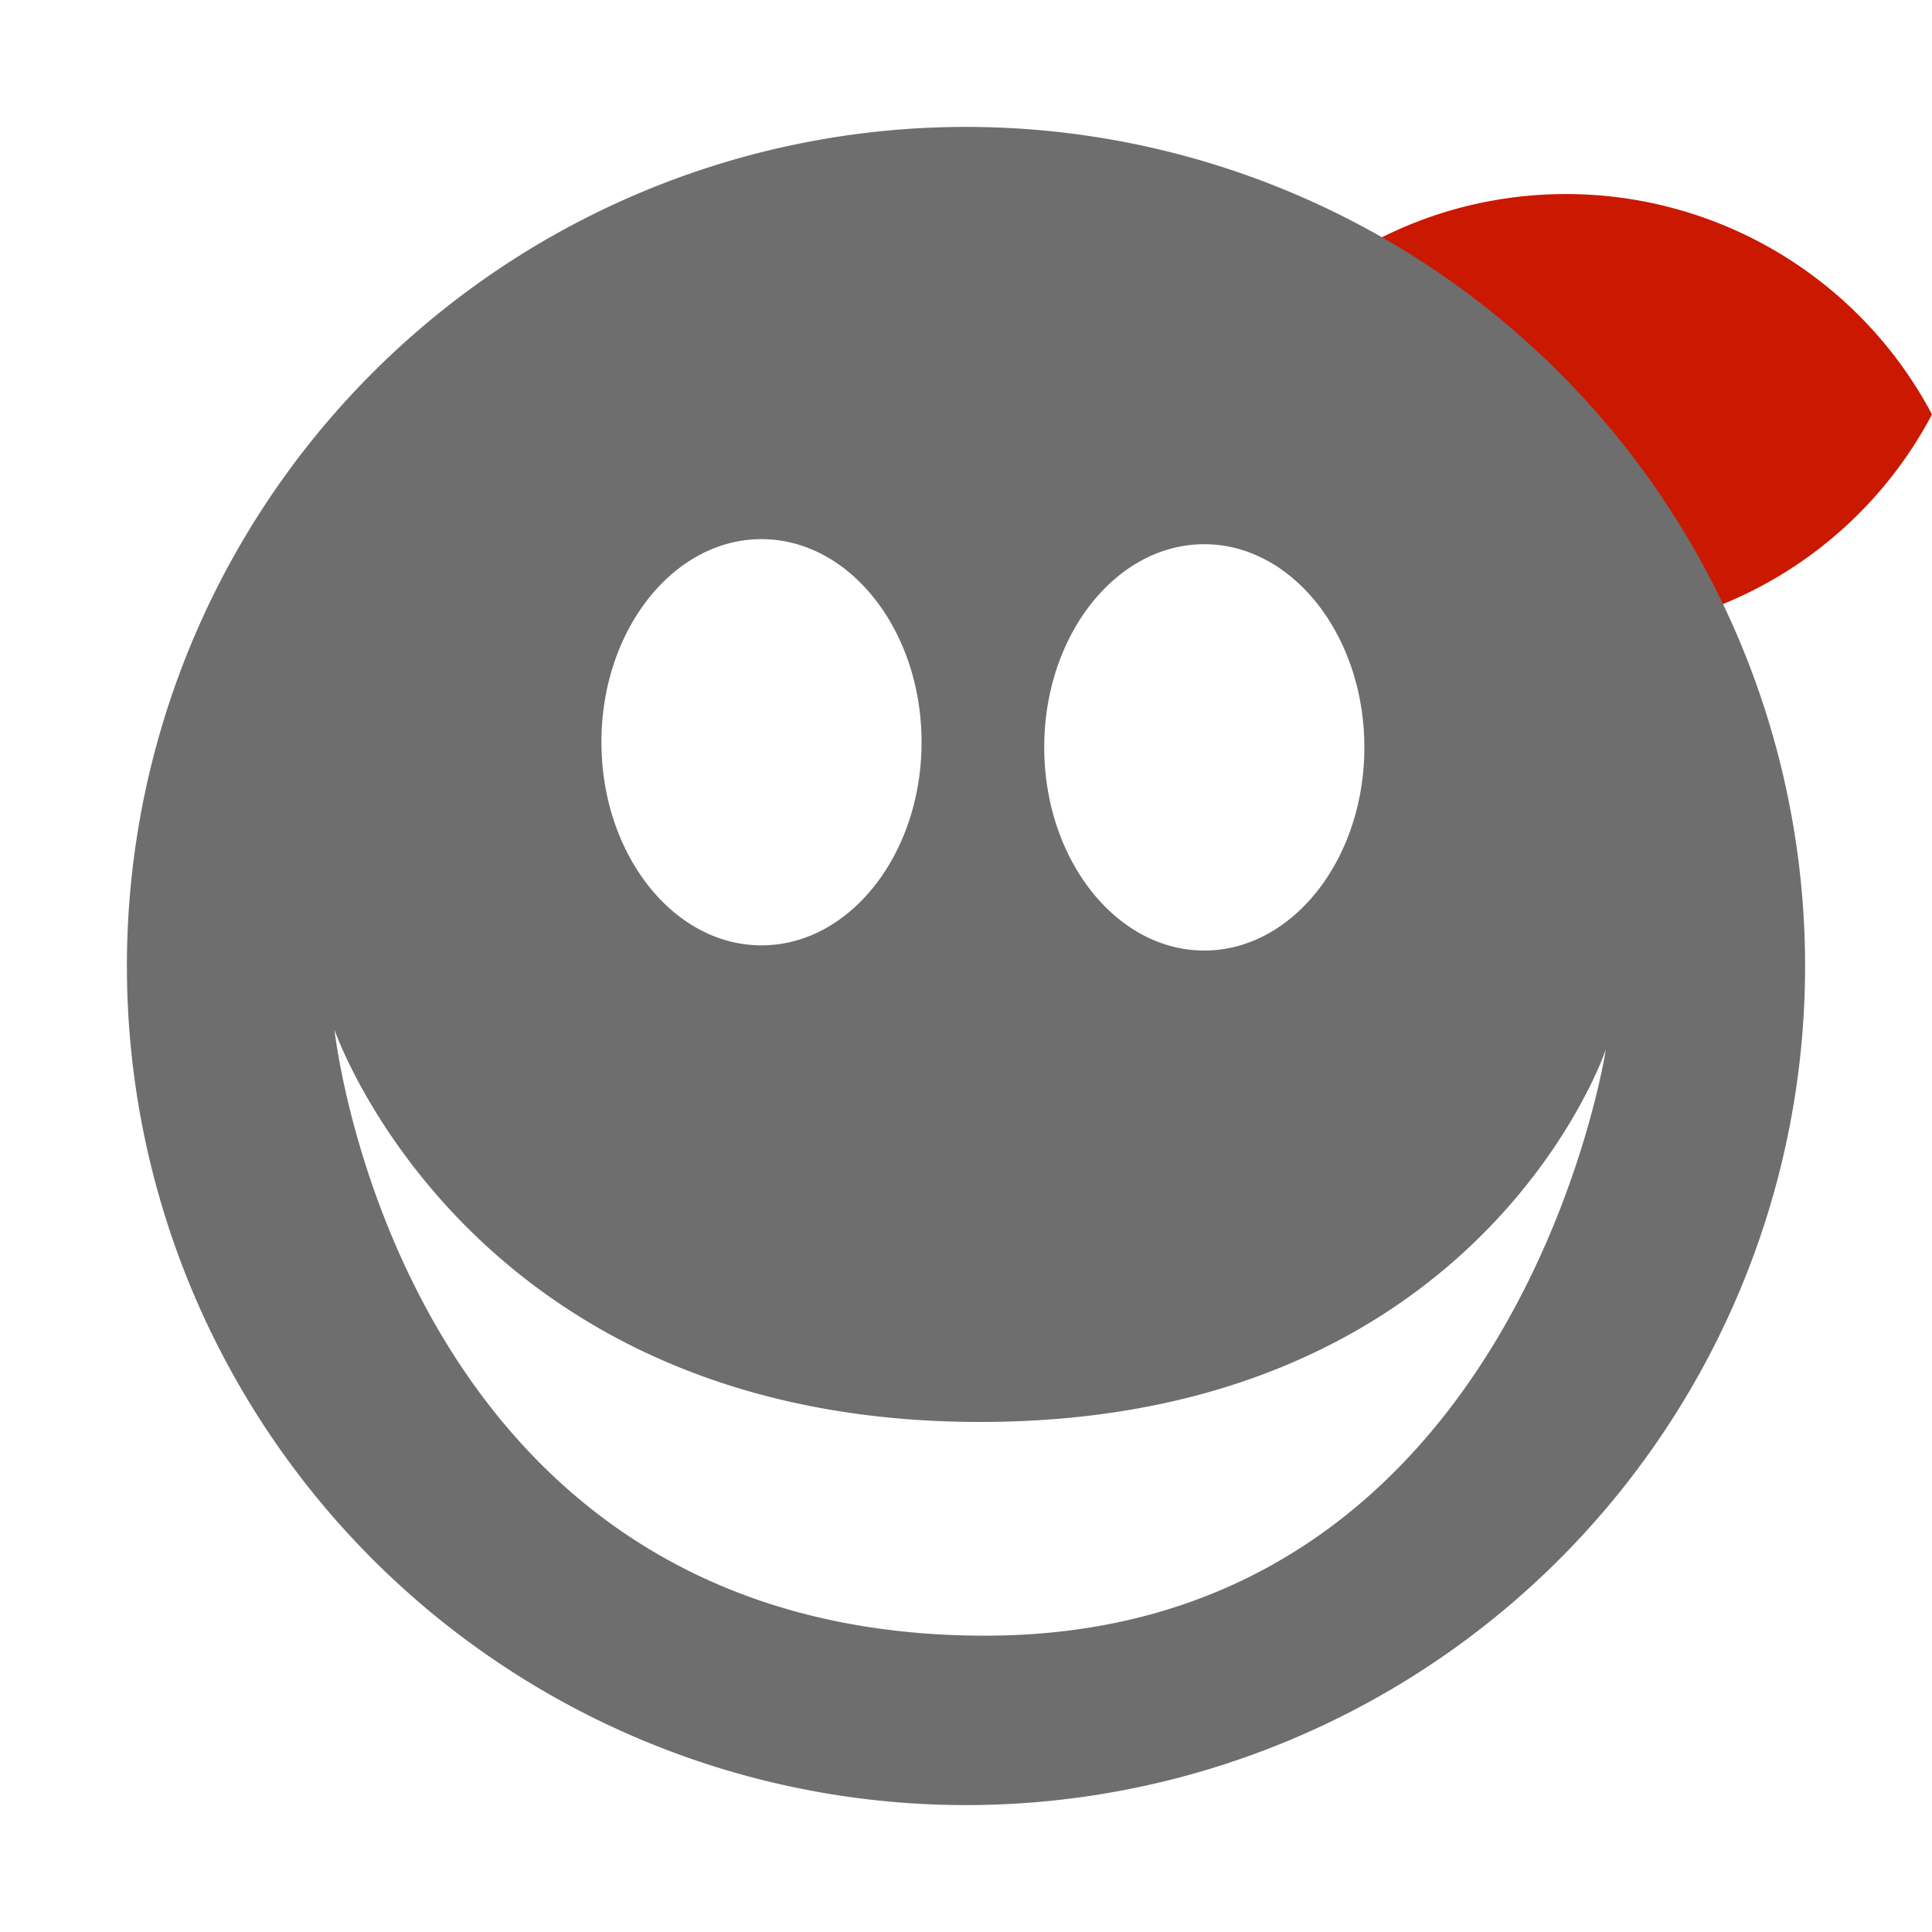 <svg xmlns="http://www.w3.org/2000/svg" viewBox="0 0 16 16" shape-rendering="geometricPrecision" fill="#6e6e6e"><path d="M12.971 1.607c-1.315 0-2.454.74-3.029 1.825a3.425 3.425 0 0 0 6.058 0 3.43 3.43 0 0 0-3.029-1.825z" fill="#cb1800"/><path mask="url(#a)" d="M8 1.051a6.949 6.949 0 1 0 0 13.898A6.949 6.949 0 0 0 8 1.051zm1.973 3.456c.731 0 1.326.756 1.326 1.682 0 .927-.595 1.683-1.326 1.683-.73 0-1.325-.756-1.325-1.683-.001-.926.594-1.682 1.325-1.682zm-3.667-.042c.731 0 1.326.755 1.326 1.681 0 .928-.595 1.683-1.326 1.683-.73 0-1.325-.755-1.325-1.683-.001-.926.594-1.681 1.325-1.681zm1.852 9.081c-4.853 0-5.388-5.018-5.388-5.018s1.111 3.248 5.347 3.248c4.154 0 5.182-3.085 5.182-3.085s-.74 4.855-5.141 4.855z"/></svg>